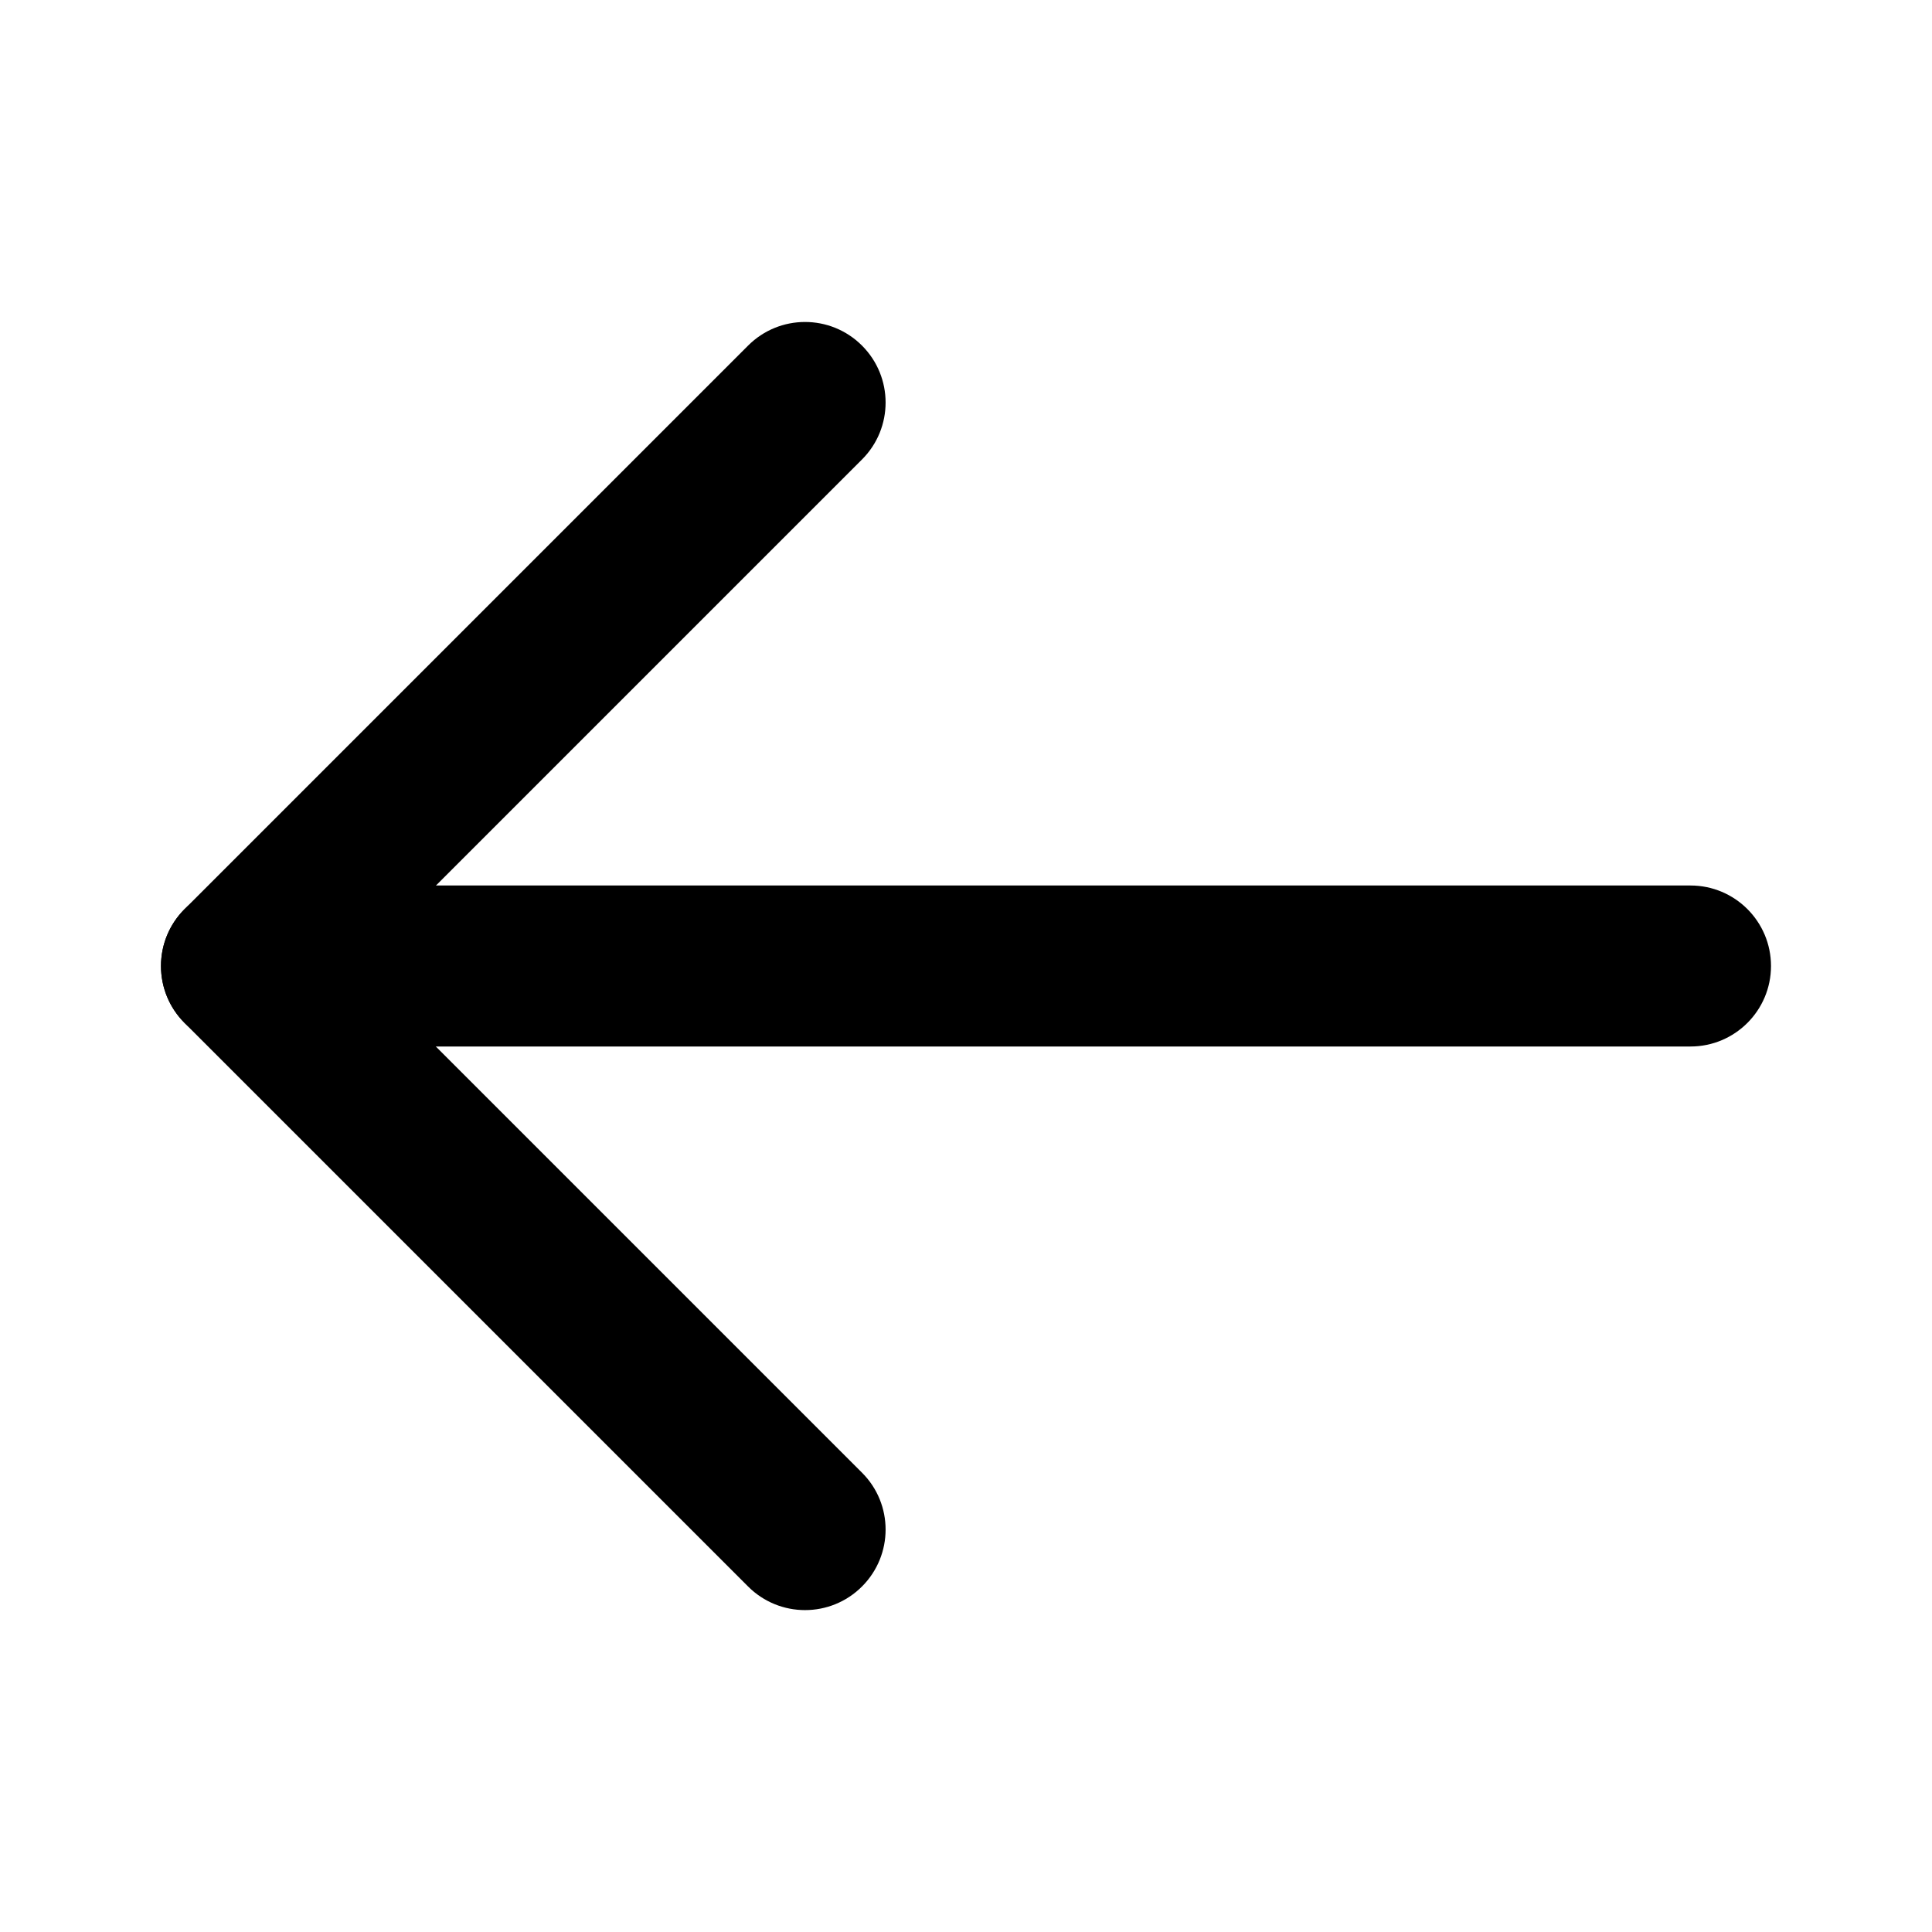 <svg width="24" height="24" viewBox="0 0 24 24" fill="none" xmlns="http://www.w3.org/2000/svg">
<path d="M2 12C2 12.552 2.448 13 3 13H21C21.552 13 22 12.552 22 12C22 11.448 21.552 11 21 11H3C2.448 11 2 11.448 2 12Z" fill="black" style="fill:black;fill-opacity:1;"/>
<path d="M2.293 11.293C1.902 11.684 1.902 12.317 2.293 12.708L9.293 19.708C9.684 20.099 10.317 20.099 10.708 19.708C11.099 19.317 11.099 18.684 10.708 18.294L4.415 12.001L10.708 5.708C11.099 5.317 11.099 4.684 10.708 4.293C10.317 3.902 9.684 3.902 9.293 4.293L2.293 11.293Z" fill="black" style="fill:black;fill-opacity:1;"/>
</svg>

